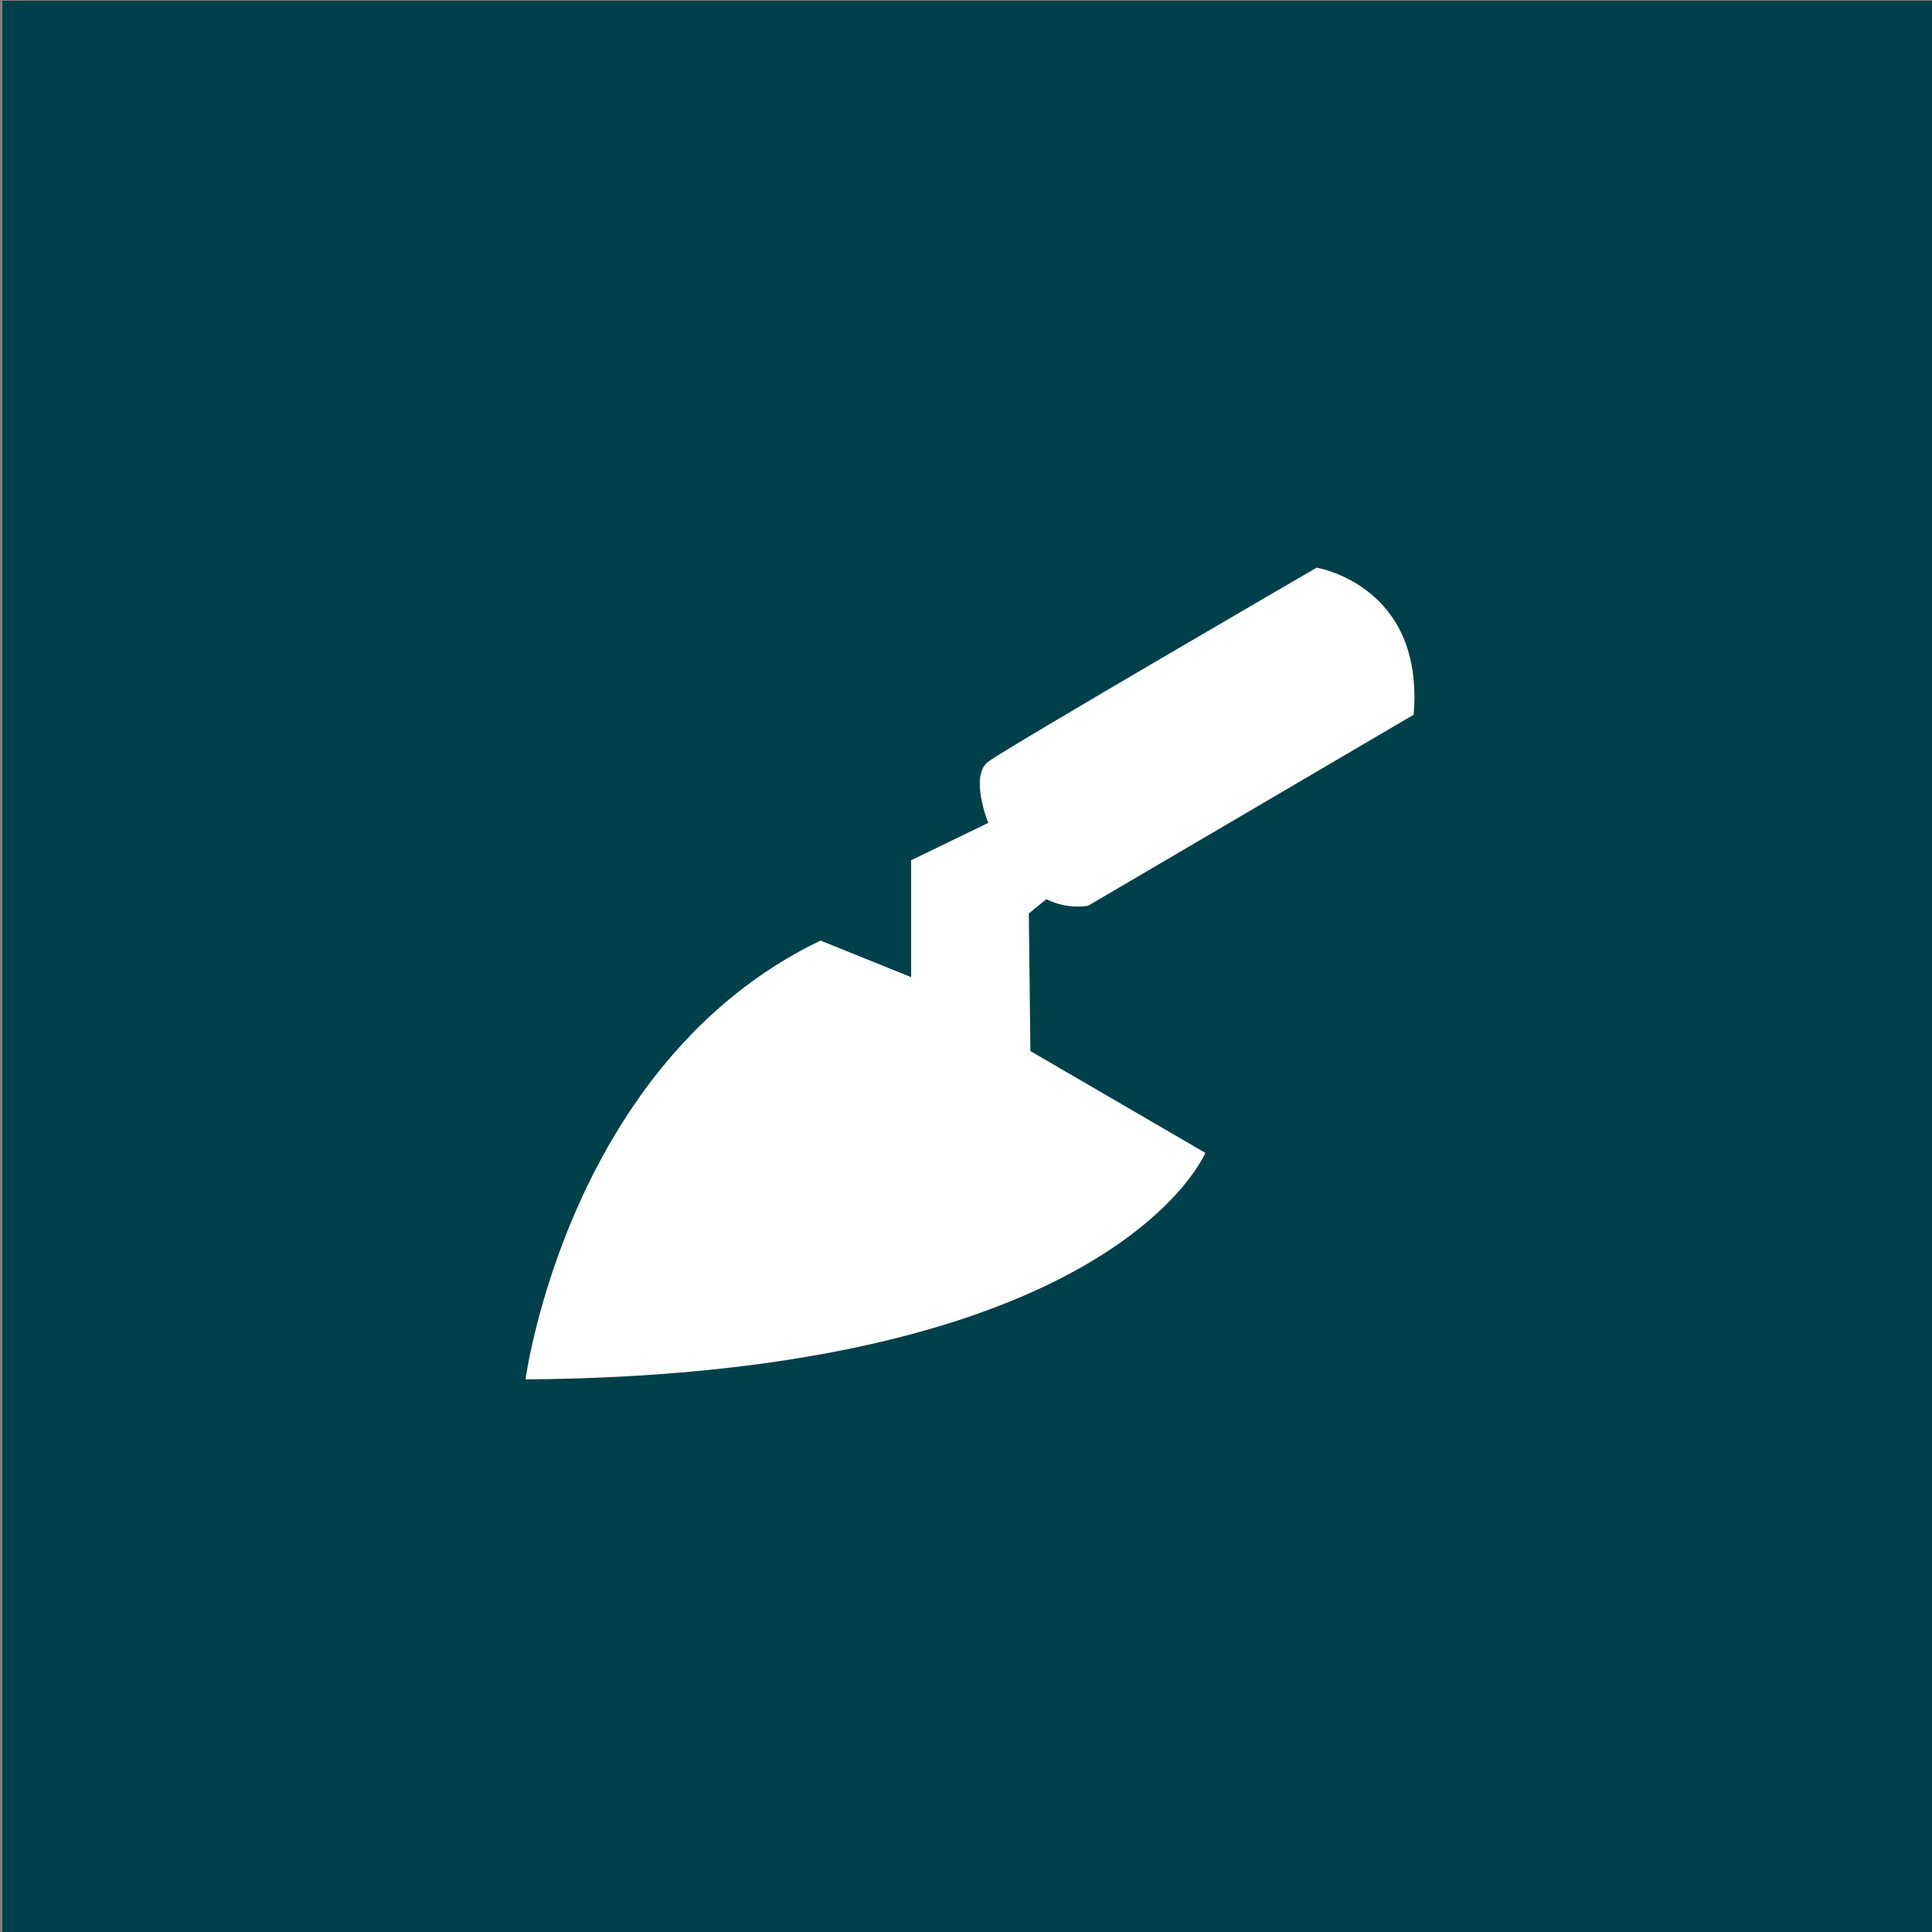 <?xml version="1.0" encoding="utf-8"?>
<!-- Generator: Adobe Illustrator 19.1.0, SVG Export Plug-In . SVG Version: 6.00 Build 0)  -->
<svg version="1.1" id="Layer_1" xmlns="http://www.w3.org/2000/svg" xmlns:xlink="http://www.w3.org/1999/xlink" x="0px" y="0px"
	 viewBox="0 0 243 243" enable-background="new 0 0 243 243" xml:space="preserve">
<rect x="0" y="0" width="243" height="243" fill="#808080" stroke="none"/>
<rect x="0.3" y="0.1" fill="#00404A" width="243" height="243"/>
<path fill="#FFFFFF" d="M114.6,122.9v-14.7l9.7-4.7c0,0-2.4-5.9,0-7.7s41.3-24.4,41.3-24.4s13.6,2.2,12.2,18.5l-40.9,24
	c0,0-2.4,0.6-5.3-0.8l-2.2,1.8l0.2,17.3l22,12.8c0,0-11.4,27.9-85.5,28.5c0,0,5.3-39.9,37.1-55.2L114.6,122.9z"/>
</svg>

